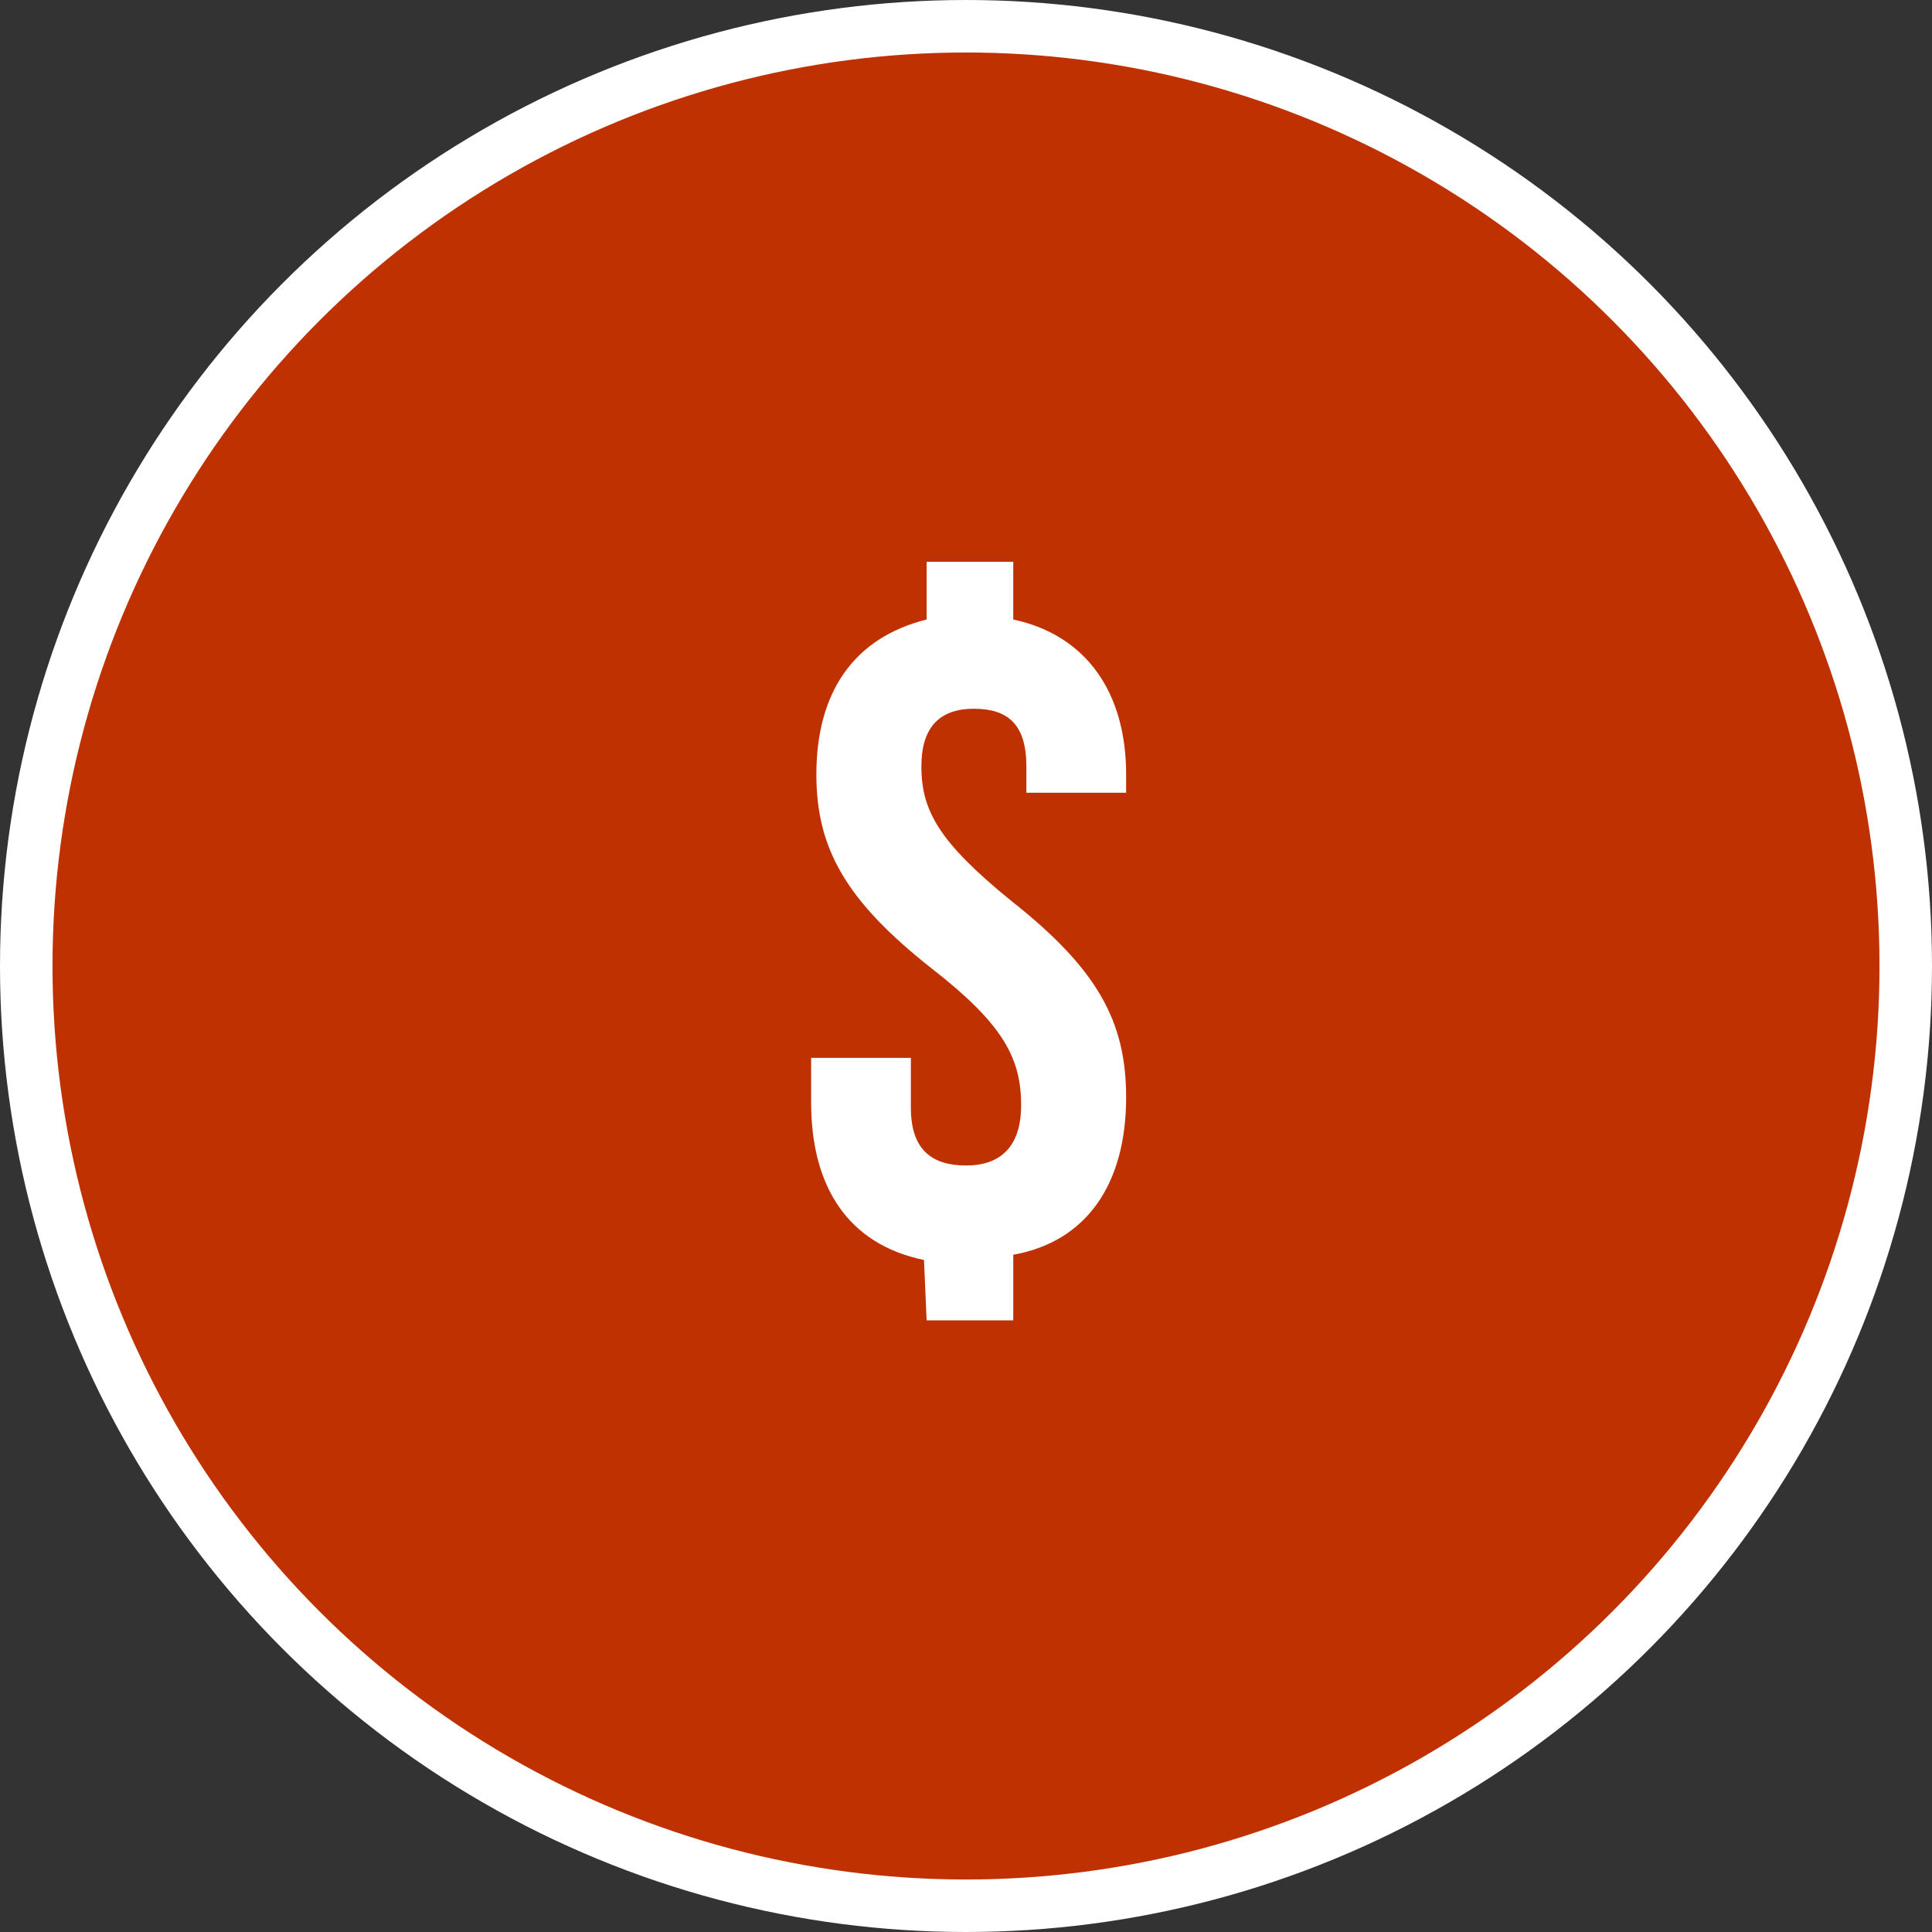 <?xml version="1.0" encoding="utf-8"?>
<!-- Generator: Adobe Illustrator 25.4.1, SVG Export Plug-In . SVG Version: 6.00 Build 0)  -->
<svg version="1.1" id="Layer_1" xmlns="http://www.w3.org/2000/svg" xmlns:xlink="http://www.w3.org/1999/xlink" x="0px" y="0px"
	 viewBox="0 0 73.6 73.6" style="enable-background:new 0 0 73.6 73.6;" xml:space="preserve">
<rect x="0" y="0" width="73.6" height="73.6" fill="#333333" stroke="none"/>
<style type="text/css">
	.st0{fill:#BF3100;stroke:#FFFFFF;stroke-width:2;stroke-miterlimit:10;}
	.st1{enable-background:new    ;}
	.st2{fill:#FFFFFF;}
</style>
<g id="Layer_2_1_">
	<g id="Layer_1-2">
		<circle class="st0" cx="36.8" cy="36.8" r="35.8"/>
		<g class="st1">
			<path class="st2" d="M35.2,48c-2.9-0.6-4.3-2.8-4.3-6v-1.7h3.8v1.9c0,1.6,0.8,2.2,2.1,2.2s2.1-0.7,2.1-2.3c0-1.8-0.7-3.1-3.4-5.2
				c-3.3-2.6-4.4-4.6-4.4-7.4c0-3.1,1.4-5.2,4.2-5.9v-2.2h3.3v2.2c2.8,0.6,4.3,2.8,4.3,5.9v0.7h-3.8v-1c0-1.6-0.7-2.2-2-2.2
				s-2,0.7-2,2.2c0,1.7,0.7,2.9,3.4,5.1c3.3,2.6,4.4,4.6,4.4,7.5c0,3.3-1.5,5.5-4.3,6v2.5h-3.3L35.2,48L35.2,48z"/>
		</g>
	</g>
</g>
</svg>
